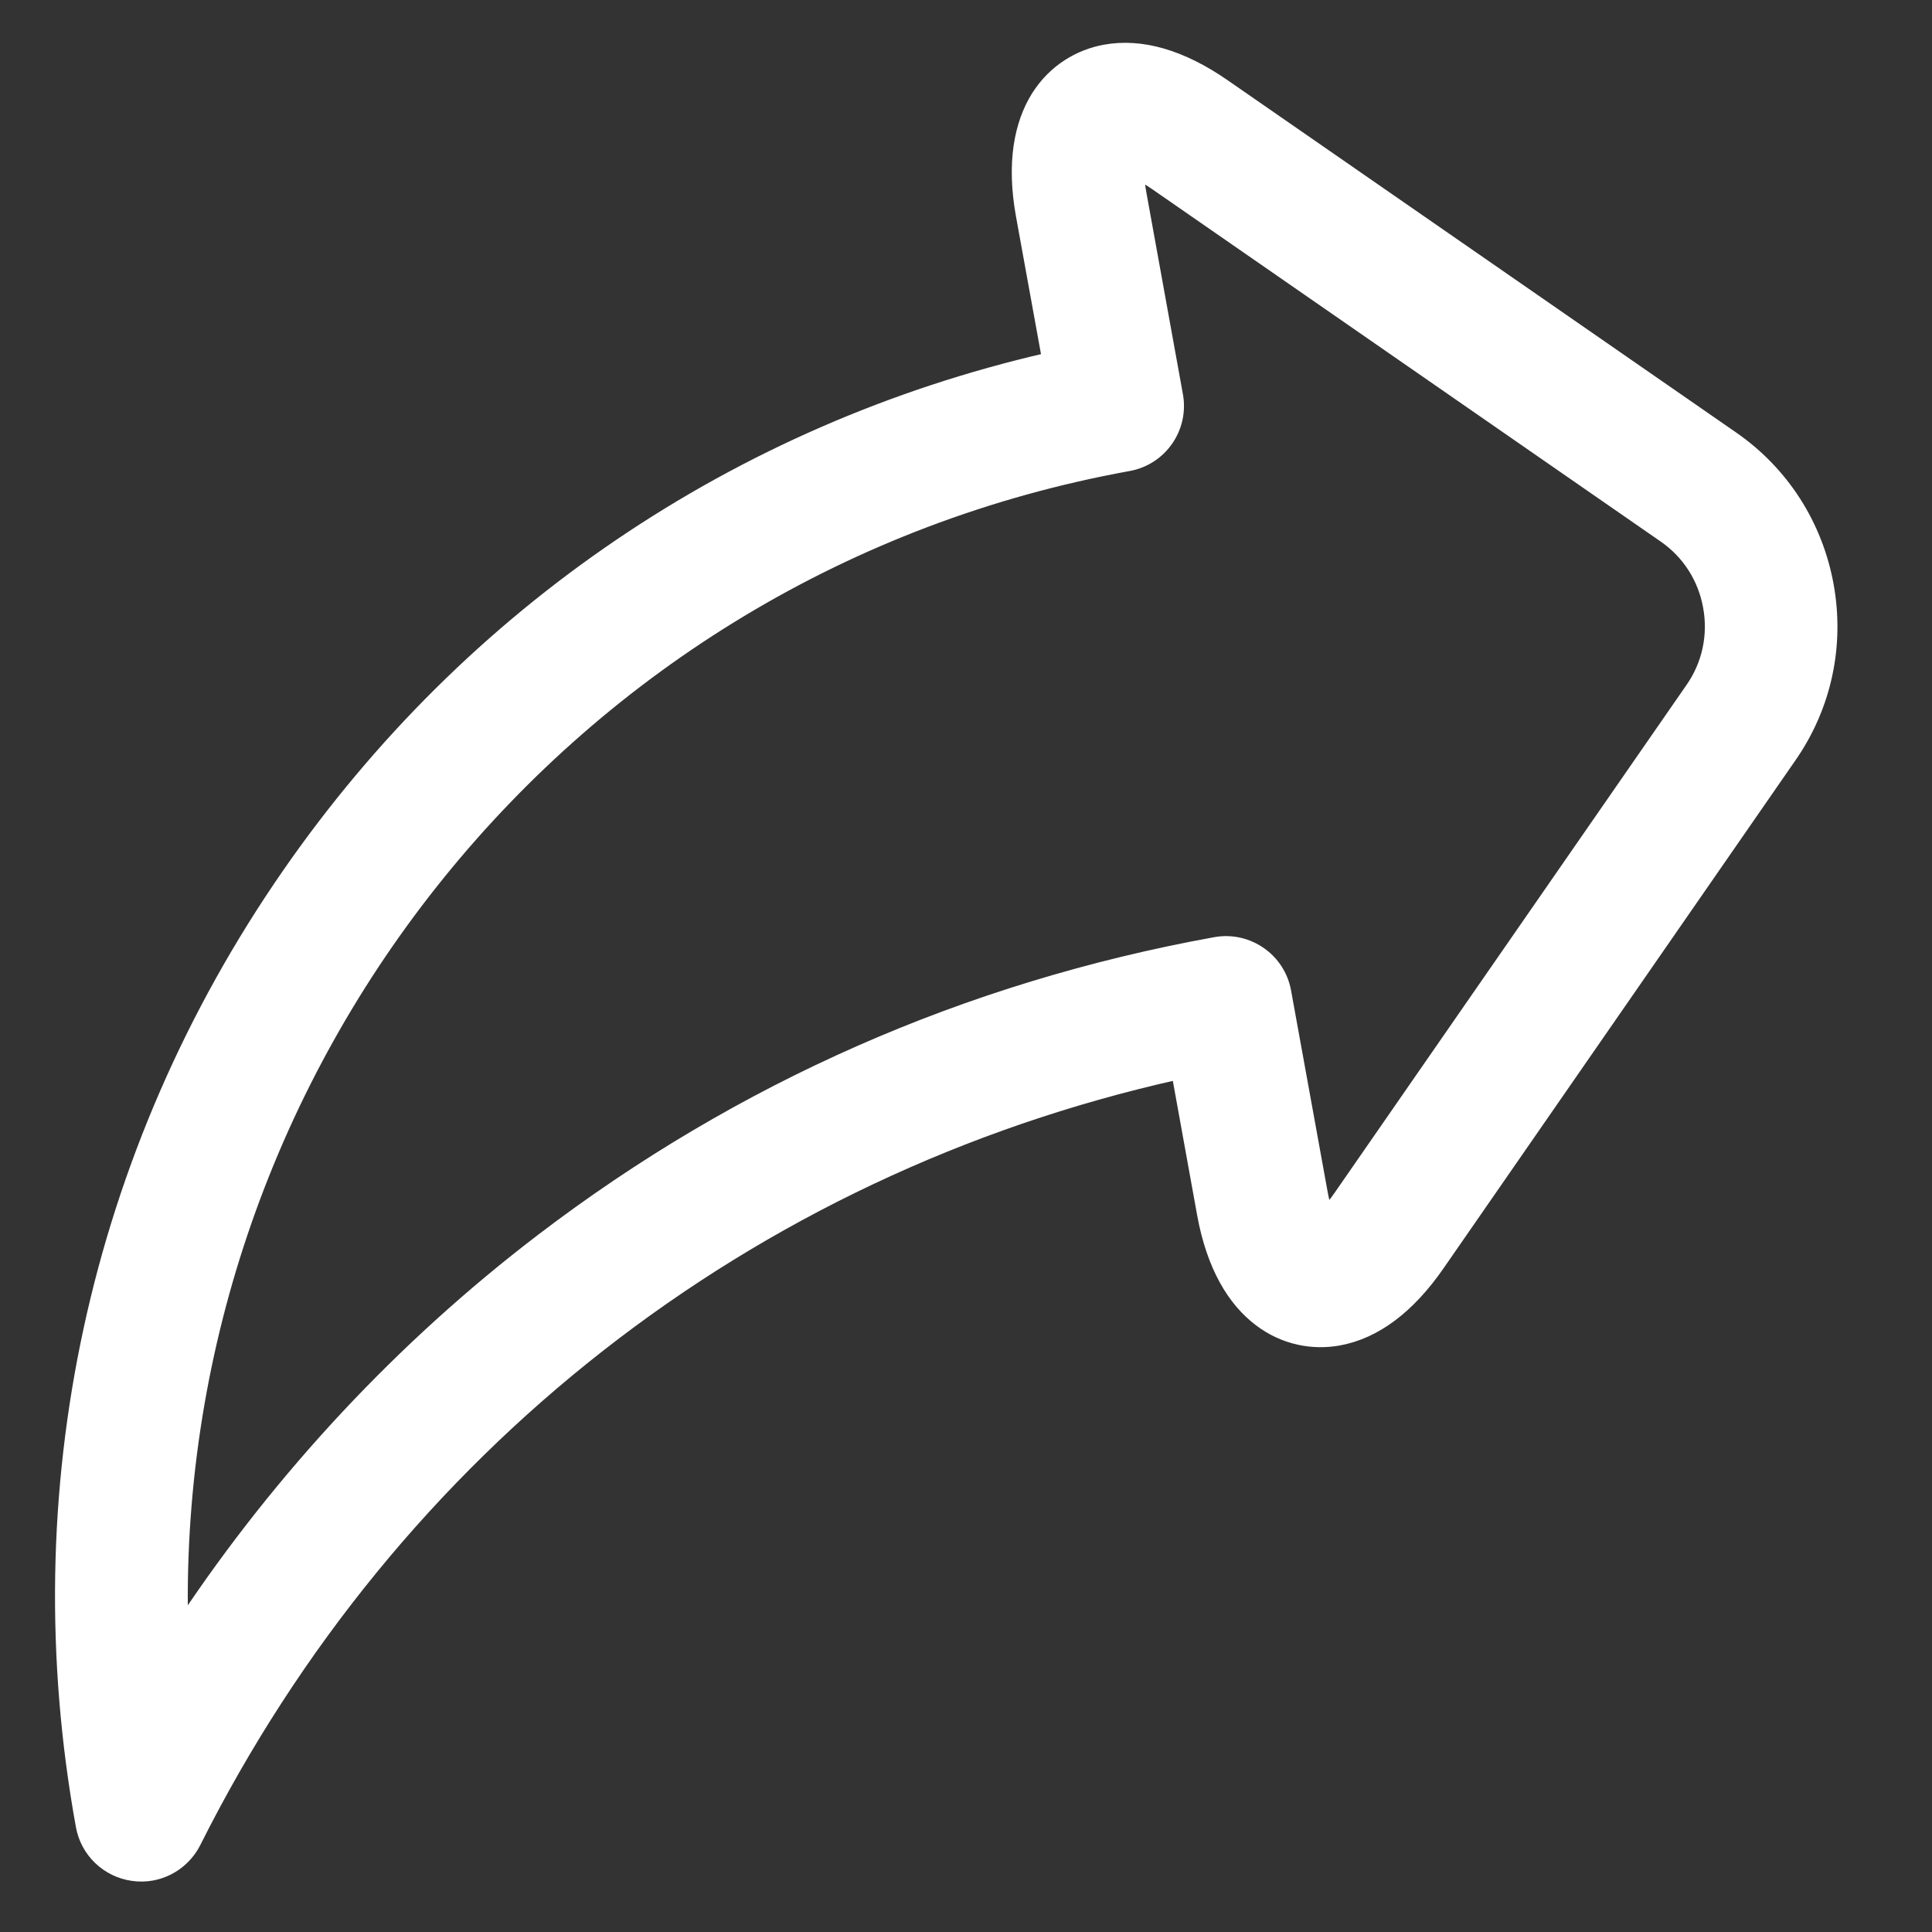 <svg width="20" height="20" viewBox="0 0 20 20" fill="none" xmlns="http://www.w3.org/2000/svg">
<rect x="0" y="0" width="20" height="20" fill="#333333" stroke="none"/>
<path d="M1.37 19.421L1.377 19.372L1.37 19.421C1.439 19.431 1.508 19.43 1.574 19.418C1.767 19.383 1.937 19.259 2.029 19.077L1.984 19.054L2.029 19.077C4.079 14.989 7.756 12.12 12.181 11.129L12.442 12.571C12.542 13.121 12.761 13.473 13.026 13.675C13.29 13.878 13.596 13.927 13.861 13.879L13.861 13.879C14.246 13.809 14.595 13.544 14.901 13.103L18.547 7.84C18.909 7.318 19.046 6.684 18.932 6.055C18.817 5.427 18.467 4.881 17.945 4.519L12.682 0.873C12.241 0.567 11.821 0.442 11.436 0.512C11.171 0.56 10.902 0.713 10.725 0.995C10.549 1.278 10.467 1.685 10.567 2.234L10.834 3.704C7.631 4.443 4.856 6.32 2.971 9.041C0.965 11.936 0.206 15.439 0.835 18.905C0.883 19.174 1.099 19.382 1.37 19.421ZM17.502 7.116L13.855 12.379C13.812 12.441 13.773 12.489 13.739 12.527C13.723 12.479 13.707 12.418 13.694 12.344L13.316 10.263C13.254 9.918 12.923 9.688 12.577 9.751C10.008 10.217 7.659 11.251 5.597 12.825C4.159 13.922 2.902 15.268 1.896 16.779C1.784 11.038 5.857 5.884 11.684 4.827C12.03 4.765 12.259 4.434 12.196 4.088L11.819 2.007C11.805 1.933 11.799 1.871 11.796 1.821C11.841 1.843 11.895 1.875 11.957 1.918L17.22 5.565C17.463 5.733 17.627 5.988 17.68 6.282C17.734 6.577 17.67 6.873 17.502 7.116L17.543 7.144L17.502 7.116Z" fill="white" stroke="white" stroke-width="0.1" stroke-linejoin="round"/>
</svg>
